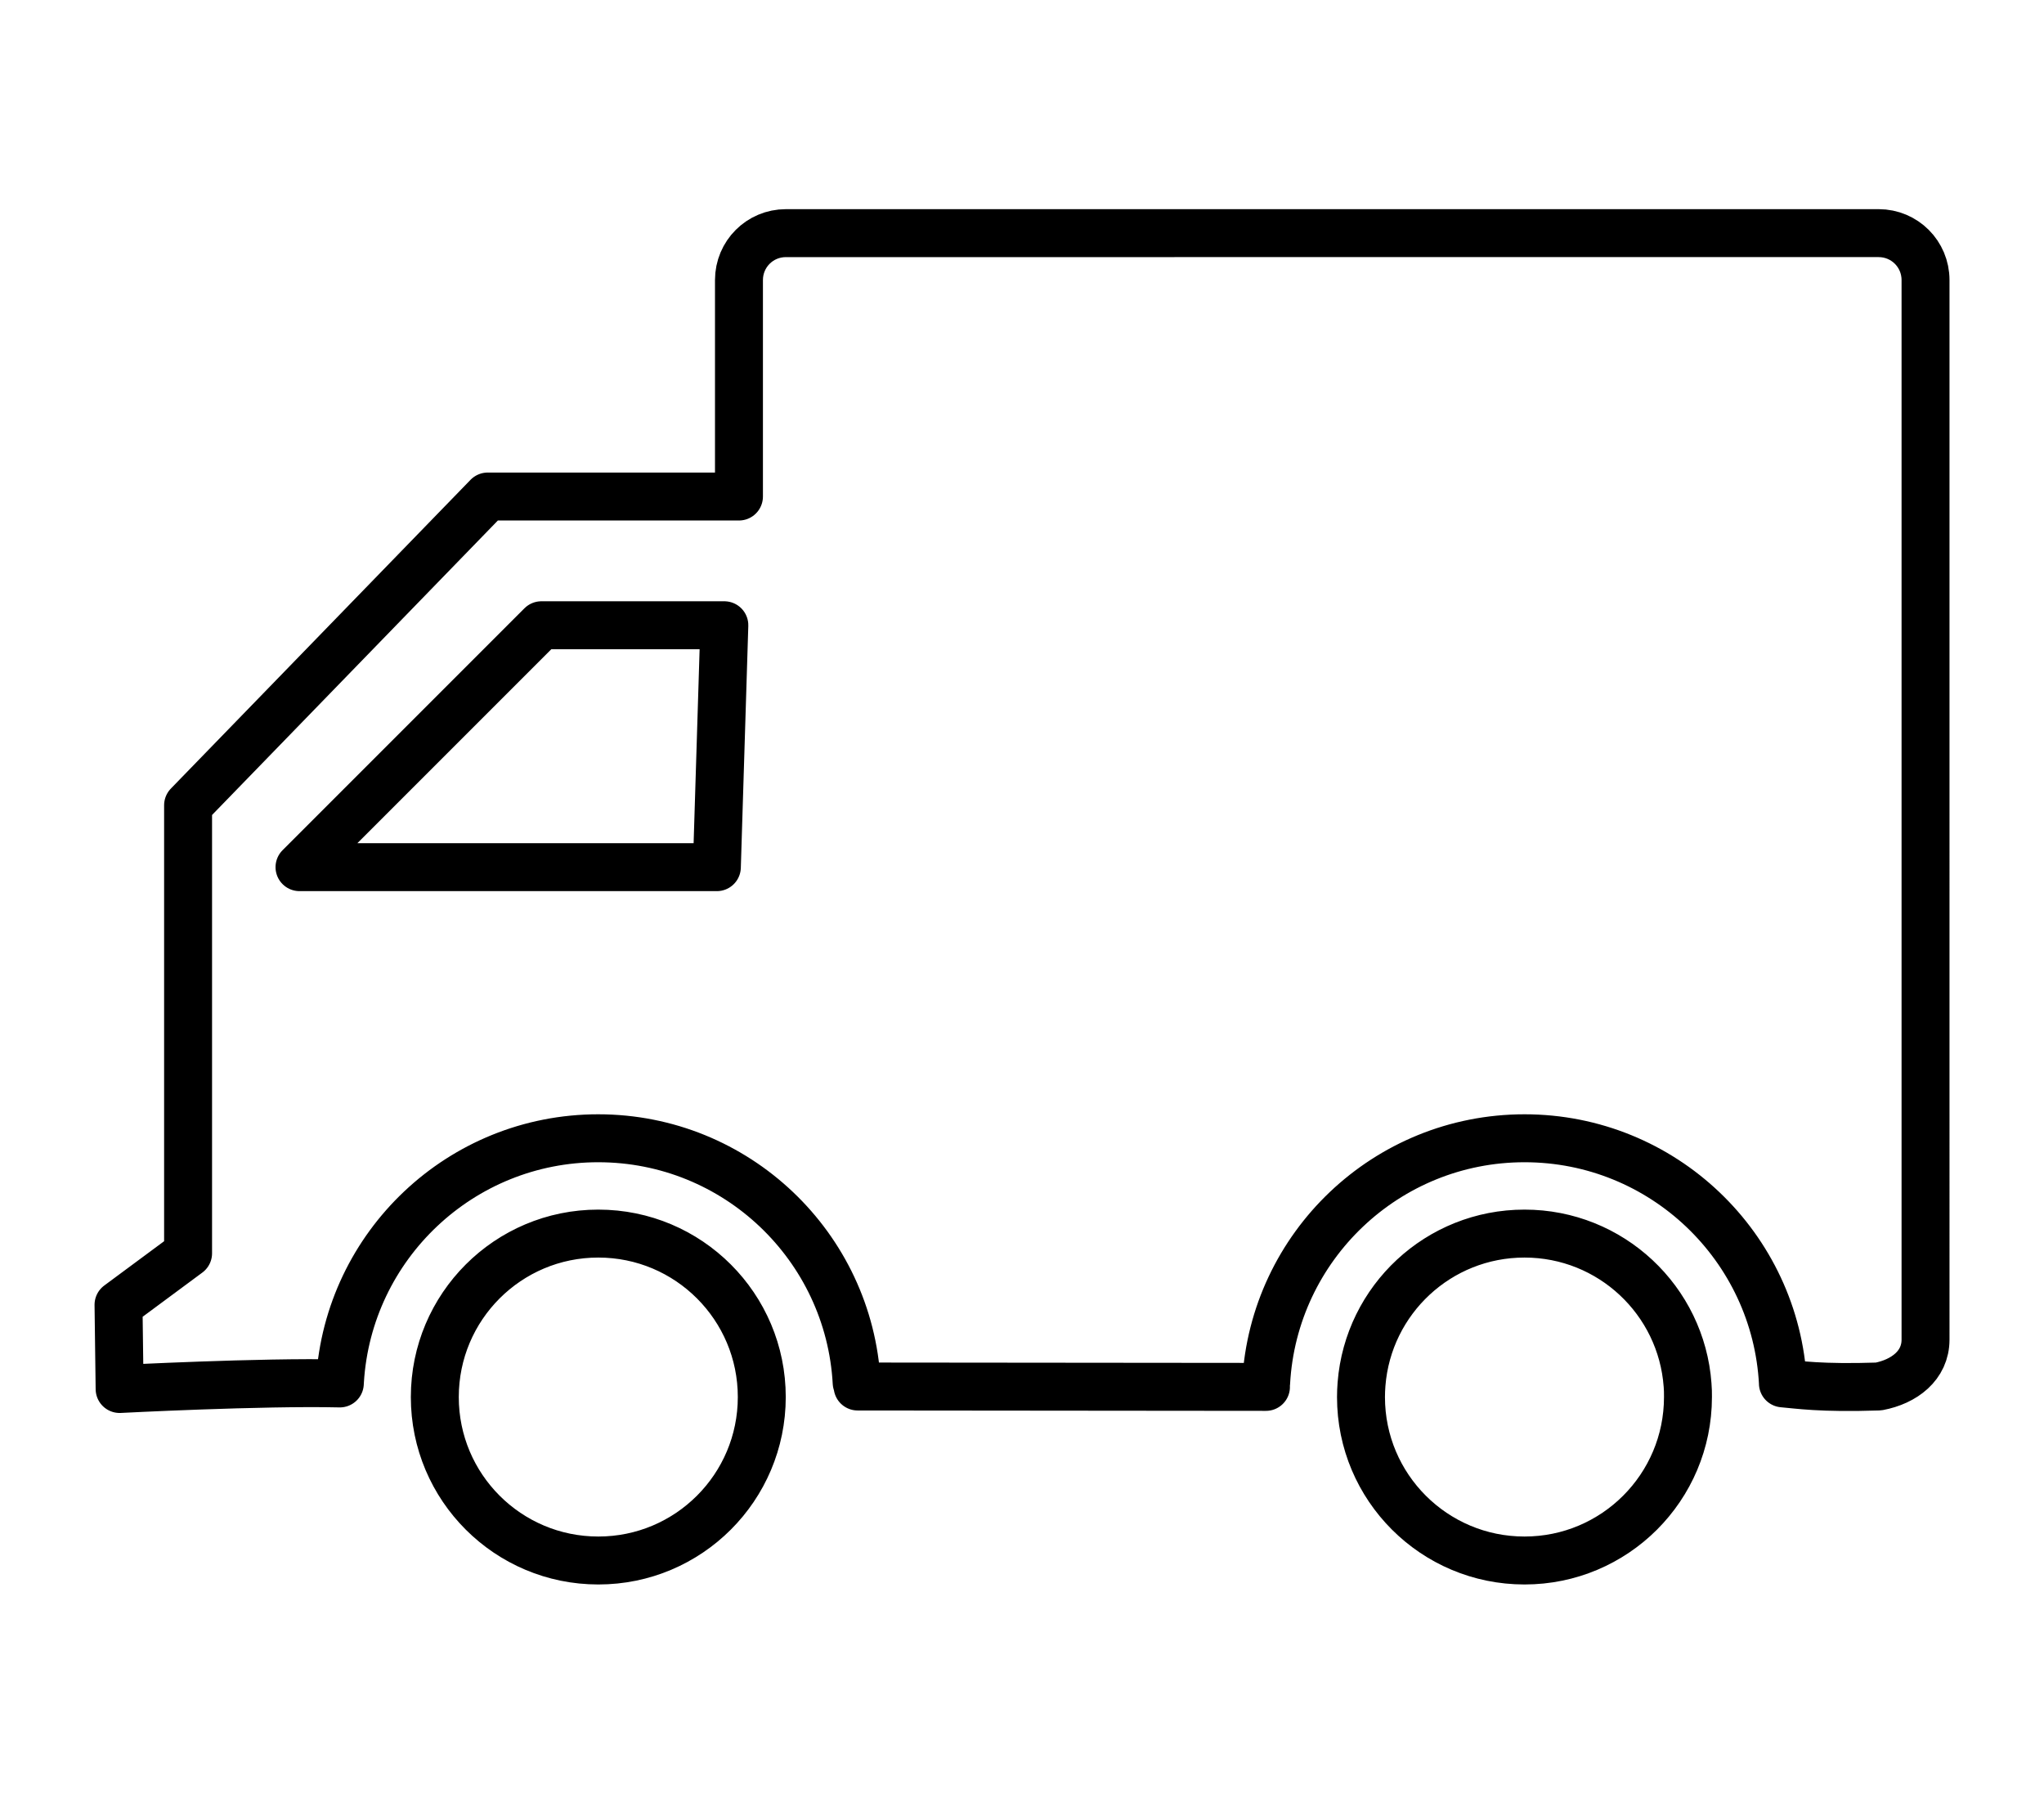 <?xml version="1.0" encoding="UTF-8" standalone="no"?>
<!-- Created with Inkscape (http://www.inkscape.org/) -->

<svg
   xmlns:dc="http://purl.org/dc/elements/1.1/"
   xmlns:cc="http://creativecommons.org/ns#"
   xmlns:rdf="http://www.w3.org/1999/02/22-rdf-syntax-ns#"
   xmlns:svg="http://www.w3.org/2000/svg"
   xmlns="http://www.w3.org/2000/svg"
   xmlns:sodipodi="http://sodipodi.sourceforge.net/DTD/sodipodi-0.dtd"
   xmlns:inkscape="http://www.inkscape.org/namespaces/inkscape"
   version="1.1"
   id="svg2"
   width="42.633"
   height="37.408"
   viewBox="0 0 42.633 37.408"
   sodipodi:docname="Shipments.svg"
   inkscape:version="0.92.4 (5da689c313, 2019-01-14)">
  <defs
     id="defs6" />
  <sodipodi:namedview
     pagecolor="#ffffff"
     bordercolor="#666666"
     borderopacity="1"
     objecttolerance="10"
     gridtolerance="10"
     guidetolerance="10"
     inkscape:pageopacity="0"
     inkscape:pageshadow="2"
     inkscape:window-width="1920"
     inkscape:window-height="1017"
     id="namedview4"
     showgrid="false"
     inkscape:zoom="5.9"
     inkscape:cx="33.267095"
     inkscape:cy="8.617804"
     inkscape:window-x="1912"
     inkscape:window-y="-8"
     inkscape:window-maximized="1"
     inkscape:current-layer="svg2" />
  <path
     inkscape:connector-curvature="0"
     id="path839"
     style="opacity:1;fill:none;fill-opacity:1;stroke:#000000;stroke-width:1;stroke-linecap:round;stroke-linejoin:round;stroke-miterlimit:4;stroke-dasharray:none;stroke-dashoffset:0;stroke-opacity:1"
     d="m 11.292,13.04 h 3.816 l -0.156,5.045 H 6.247 Z m 25.895,15.811 c 0.319,0.026 0.777,0.105 1.996,0.065 0.533,-0.101 0.979,-0.436 0.979,-0.978 V 5.841 c 0,-0.542 -0.436,-0.979 -0.979,-0.979 l -22.791,1.89e-4 v 0 c -0.542,0 -0.979,0.436 -0.979,0.979 v 4.514 h -5.24 l -6.25,6.439 v 9.344 l -1.451,1.074 0.023,1.756 c 0,0 2.967,-0.154 4.593,-0.116 m 10.8,0.064 8.517,0.008 M 12.479,25.727 c 1.884,-4.91e-4 3.411,1.527 3.41,3.41 -6.04e-4,1.883 -1.527,3.409 -3.41,3.408 -1.883,4.91e-4 -3.41,-1.525 -3.41,-3.408 -4.913e-4,-1.884 1.527,-3.411 3.41,-3.41 z m 5.389,3.109 c -0.156,-2.841 -2.51,-5.097 -5.39,-5.097 l 10e-4,-3.8e-5 v 0 c -2.868,-2.64e-4 -5.214,2.237 -5.388,5.061 -0.001,0.019 -0.002,0.034 -0.003,0.052 M 31.798,25.727 c 1.799,-4.54e-4 3.273,1.393 3.401,3.159 0.008,0.083 0.008,0.167 0.008,0.251 -6.04e-4,1.883 -1.527,3.409 -3.41,3.408 -1.883,4.91e-4 -3.41,-1.525 -3.41,-3.408 -3.8e-5,-0.091 0.004,-0.181 0.011,-0.271 0.138,-1.757 1.607,-3.14 3.4,-3.139 z m 5.39,3.124 C 37.04,26.003 34.683,23.739 31.798,23.739 l 7.18e-4,3.8e-5 v 0 c -2.88,-2.65e-4 -5.234,2.256 -5.39,5.097" />
</svg>
